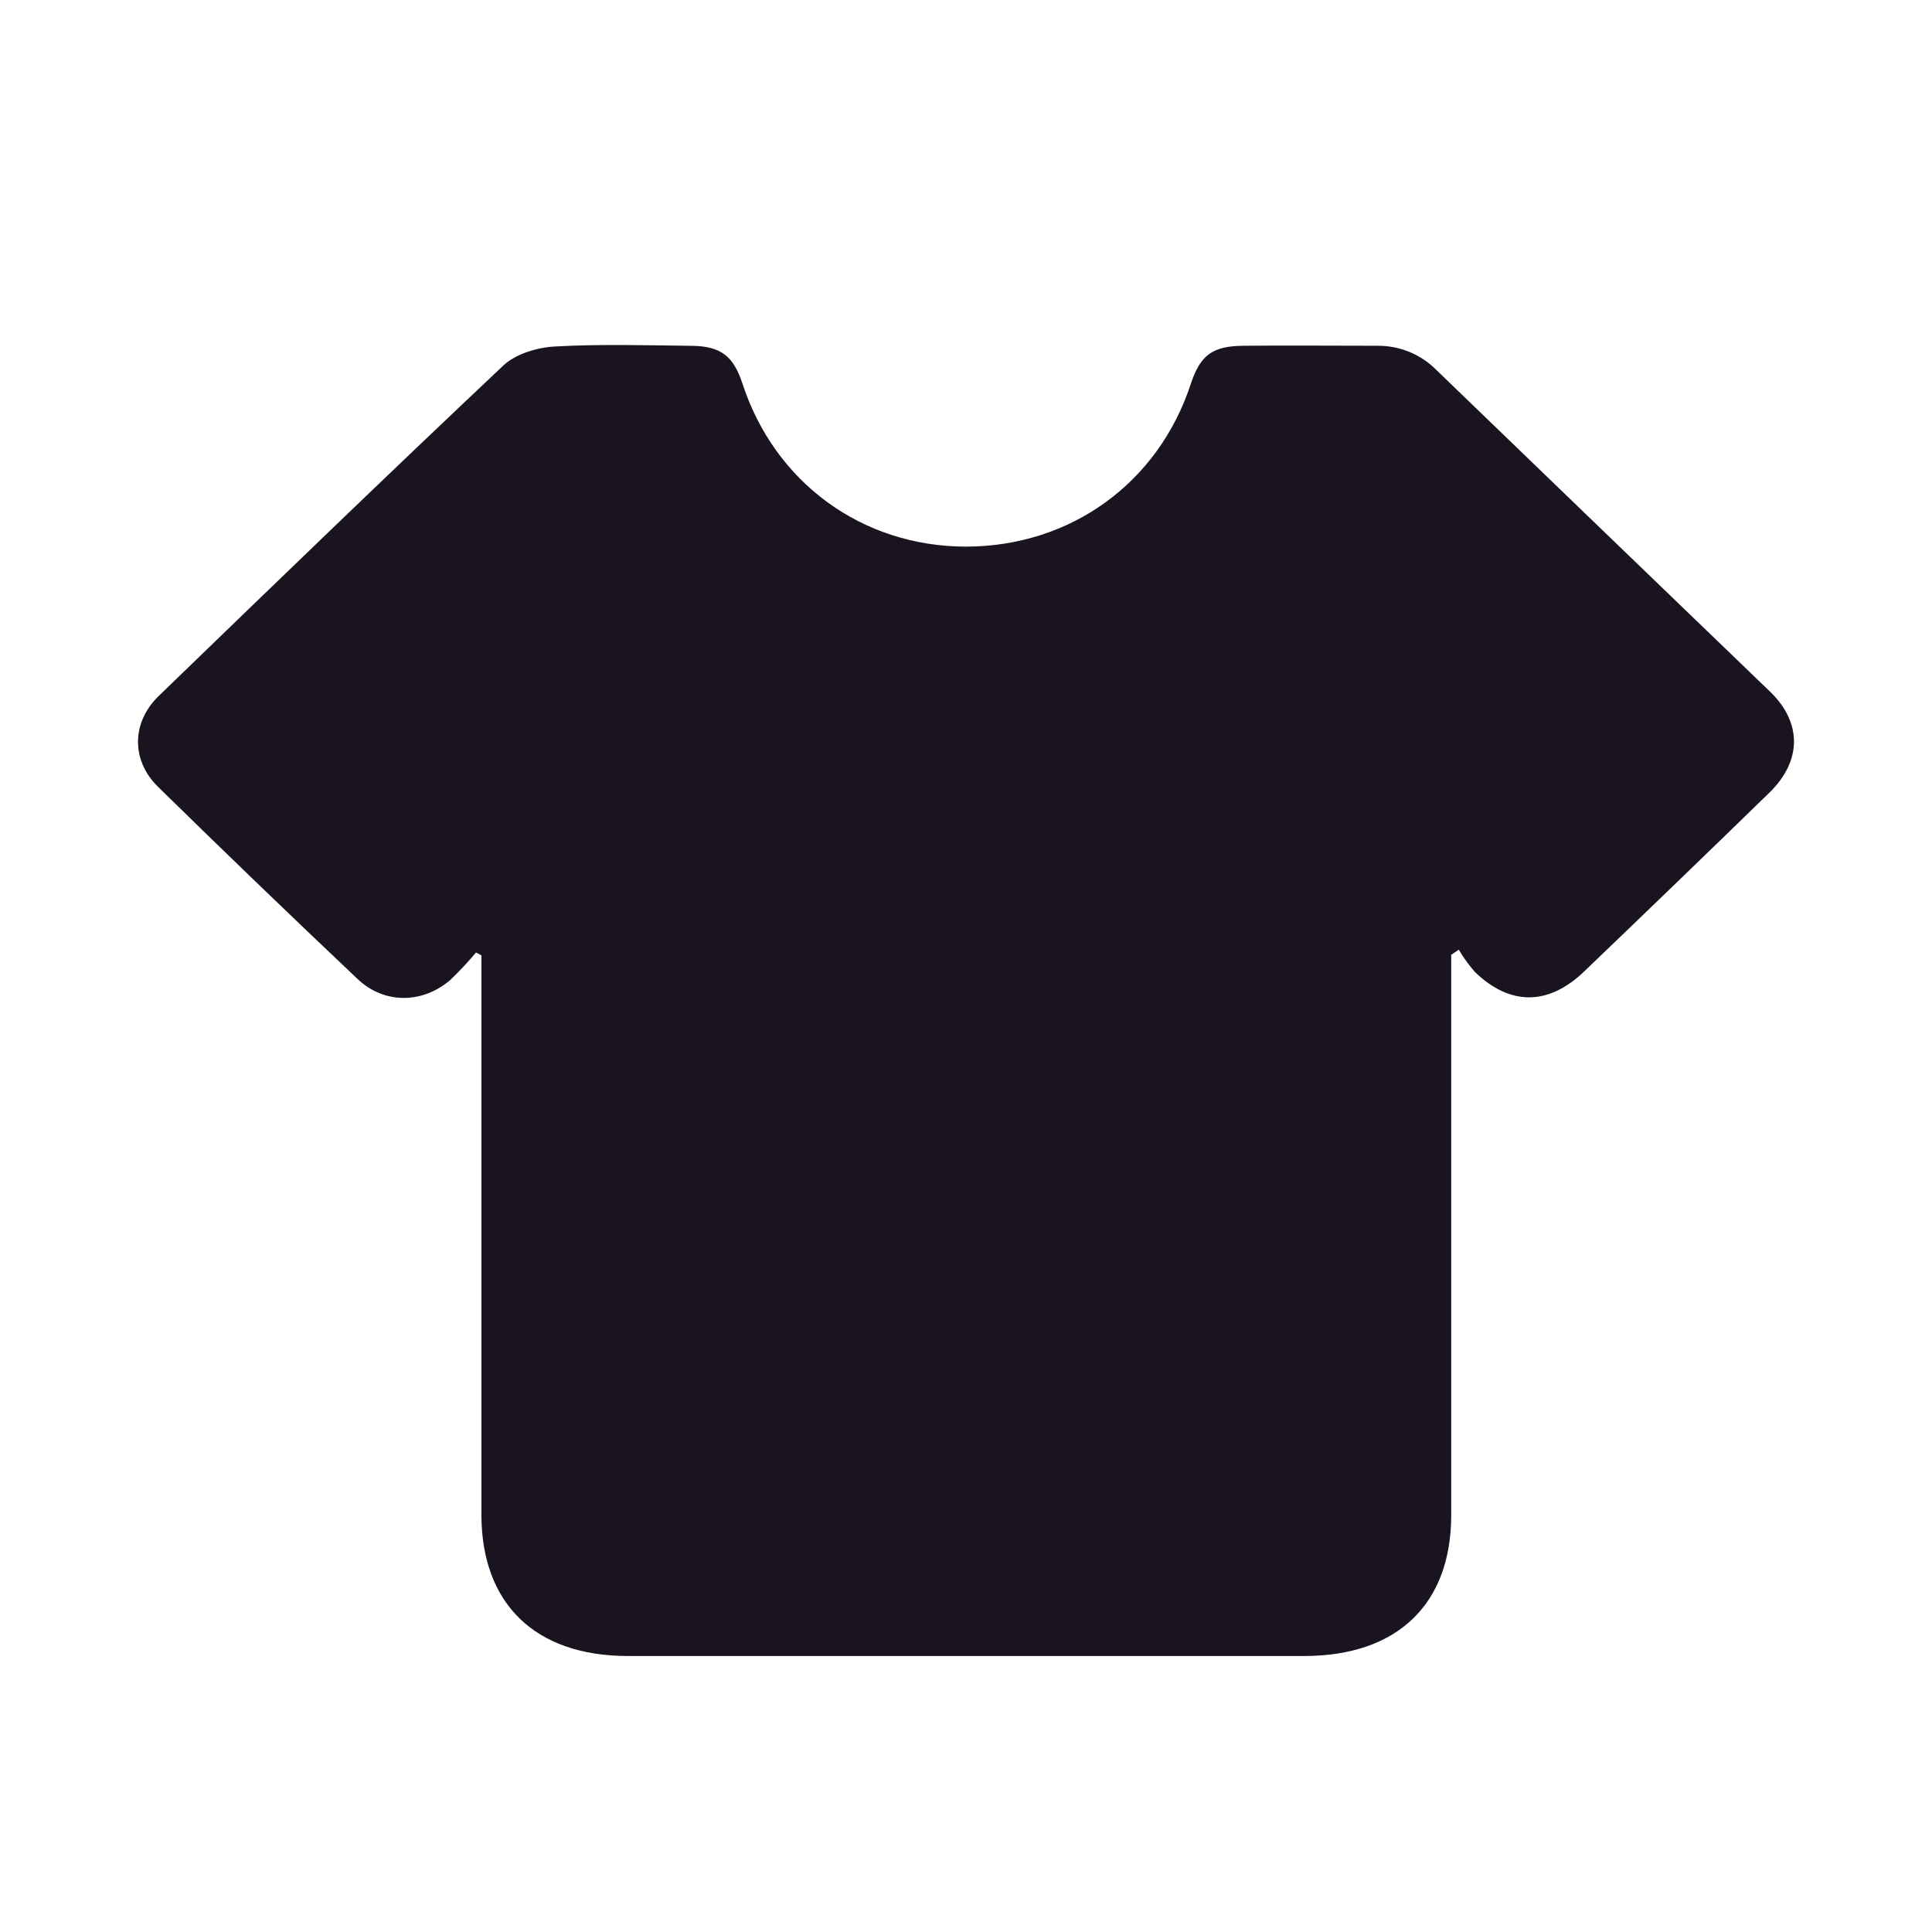<svg width="28" height="28" viewBox="0 0 28 28" fill="none" xmlns="http://www.w3.org/2000/svg">
<path d="M6.899 13.804C6.784 13.941 6.661 14.073 6.531 14.198C6.128 14.549 5.57 14.556 5.183 14.189C4.209 13.268 3.245 12.339 2.289 11.402C1.898 11.018 1.906 10.467 2.301 10.086C3.959 8.482 5.617 6.879 7.296 5.296C7.472 5.131 7.78 5.037 8.033 5.022C8.694 4.985 9.363 5.004 10.023 5.012C10.448 5.016 10.63 5.162 10.76 5.559C11.229 6.994 12.492 7.918 13.993 7.922C15.512 7.922 16.786 7.004 17.259 5.561C17.396 5.146 17.572 5.015 18.022 5.011C18.667 5.005 19.31 5.011 19.955 5.011C20.116 5.009 20.275 5.039 20.423 5.099C20.571 5.159 20.704 5.248 20.815 5.36C22.425 6.914 24.037 8.468 25.651 10.022C26.12 10.473 26.115 11.029 25.642 11.489C24.75 12.357 23.855 13.221 22.956 14.082C22.438 14.578 21.88 14.578 21.371 14.082C21.285 13.982 21.208 13.876 21.142 13.763L21.032 13.838V14.134C21.032 16.74 21.032 19.349 21.032 21.959C21.032 23.25 20.25 23.999 18.904 24C15.636 24 12.367 24 9.098 24C7.756 24 6.977 23.242 6.977 21.95C6.977 19.35 6.977 16.751 6.977 14.152V13.845L6.899 13.804Z" fill="#19141F"/>
</svg>
